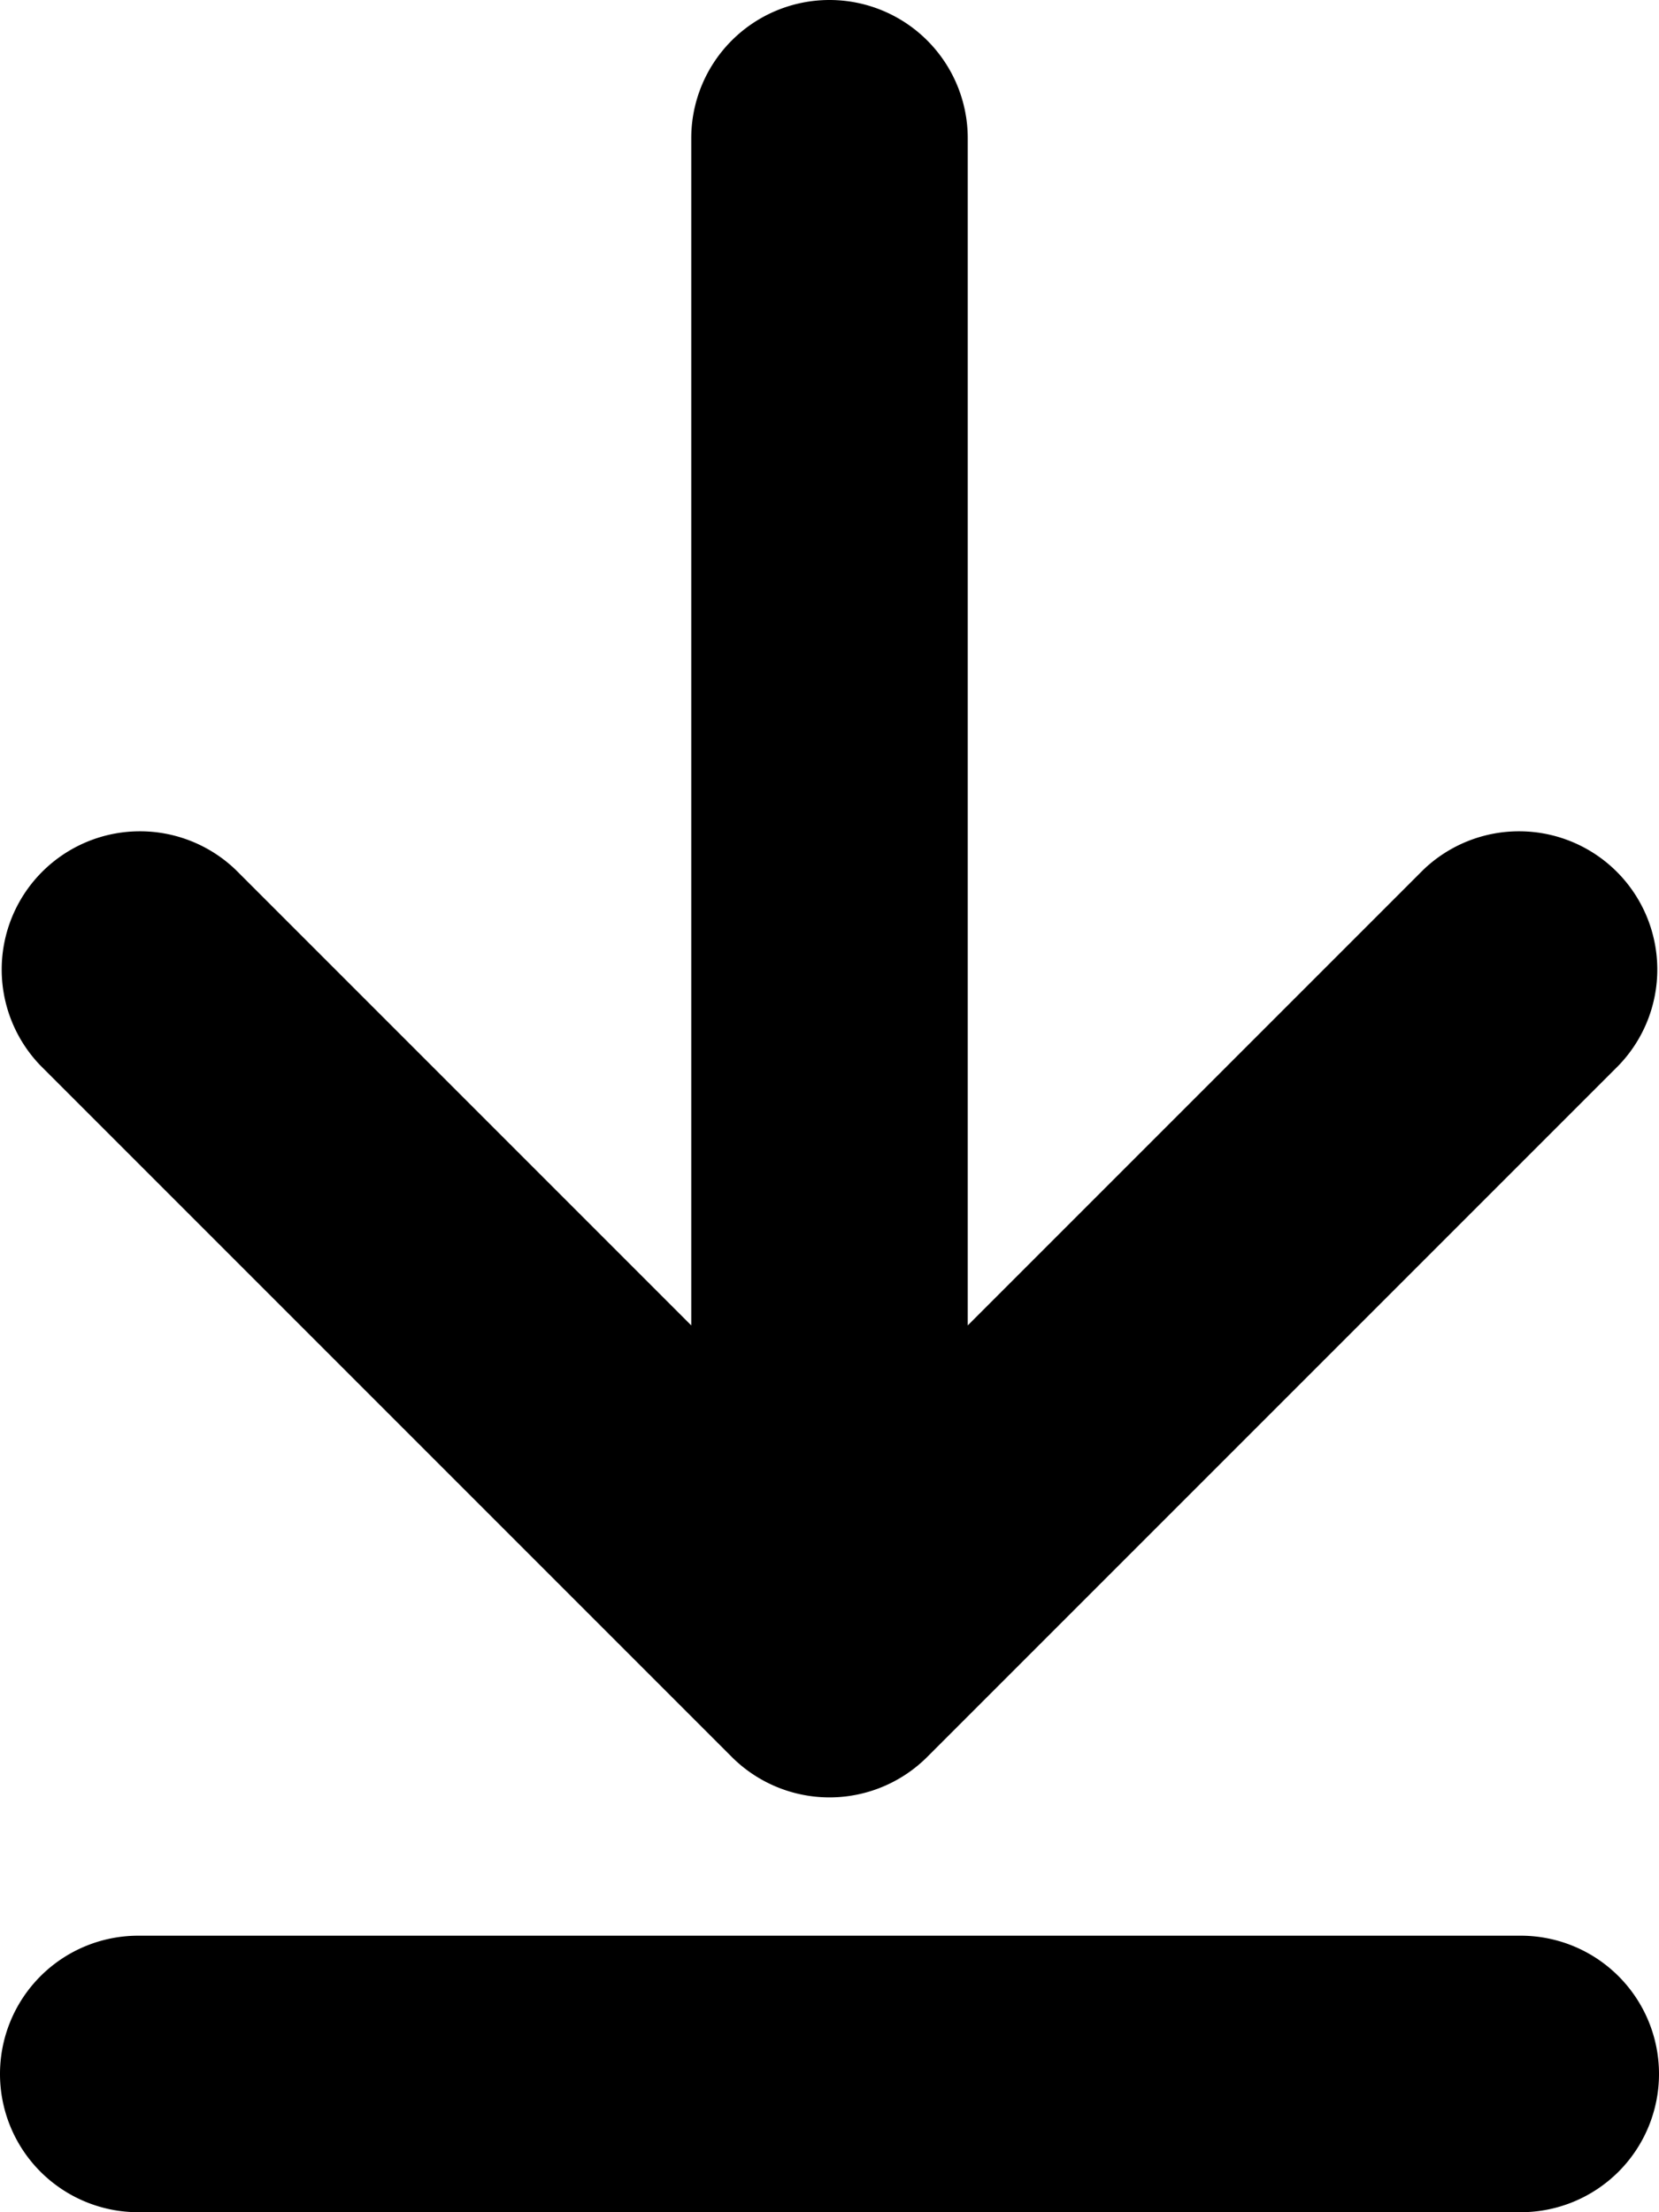 <svg version="1.1" viewBox="0 0 12 16" xmlns="http://www.w3.org/2000/svg">
<path d="m5.293 12.707a1 1 0 0 0 1.414 0l5-5a1 1 0 0 0 -1.414 -1.414l-3.293 3.293v-8.586a1 1 0 1 0 -2 0v8.586l-3.293-3.293a1 1 0 0 0 -1.414 1.414zm5.707 1.293h-10a1 1 0 0 0 0 2h10a1 1 0 0 0 0 -2z"/>
</svg>
